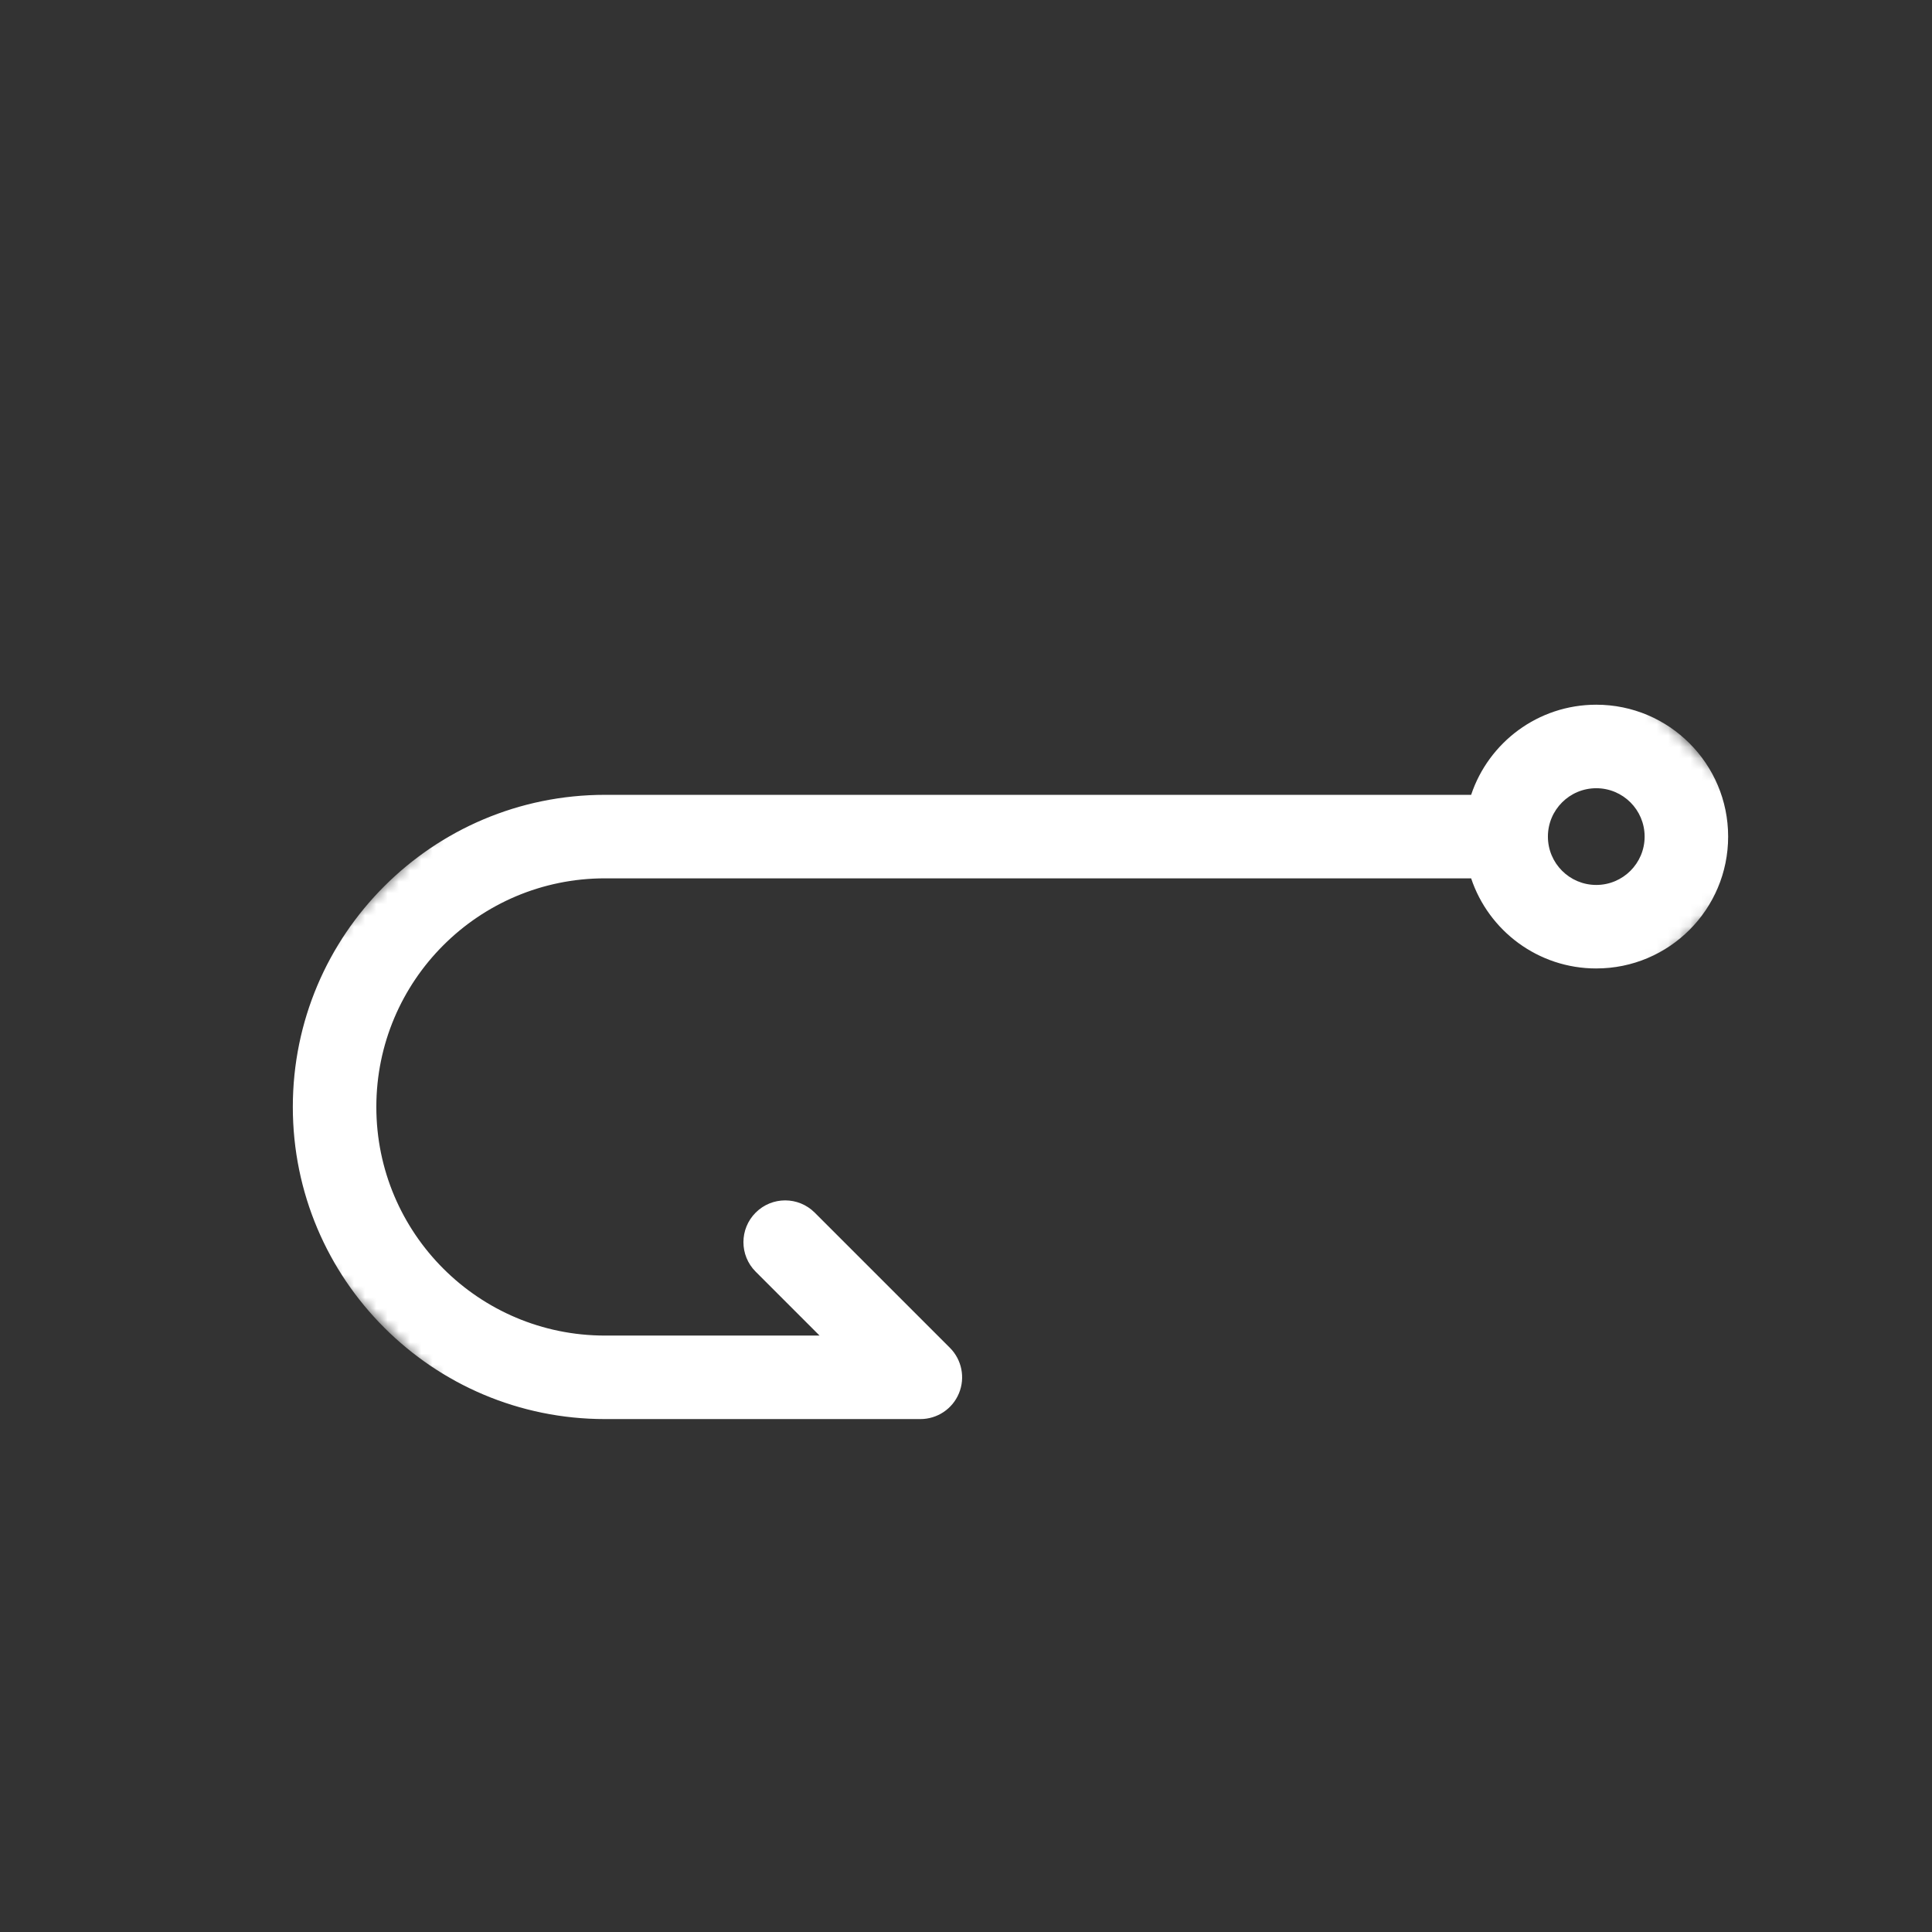 <?xml version="1.0" encoding="UTF-8" standalone="no"?><svg width='172' height='172' viewBox='0 0 172 172' fill='none' xmlns='http://www.w3.org/2000/svg'>
<rect x="0" y="0" width="172" height="172" fill="#333333" stroke="none"/>
<g clip-path='url(#clip0_292_139)'>
<mask id='mask0_292_139' style='mask-type:luminance' maskUnits='userSpaceOnUse' x='14' y='14' width='145' height='145'>
<path d='M74.76 158.747L158.871 74.635L98.602 14.366L14.49 98.477L74.76 158.747Z' fill='white'/>
</mask>
<g mask='url(#mask0_292_139)'>
<path fill-rule='evenodd' clip-rule='evenodd' d='M146.416 74.478C146.417 76.857 144.488 78.785 142.11 78.784C139.732 78.784 137.805 76.857 137.805 74.479C137.805 72.101 139.733 70.173 142.111 70.173C144.488 70.173 146.416 72.1 146.416 74.478ZM142.111 86.218C148.595 86.219 153.851 80.963 153.851 74.478C153.851 67.995 148.594 62.738 142.111 62.738C136.926 62.738 132.526 66.099 130.971 70.762H53.857C38.511 70.763 26.07 83.204 26.069 98.549C26.07 113.895 38.511 126.336 53.857 126.336L81.938 126.336C83.441 126.336 84.797 125.431 85.372 124.042C85.947 122.653 85.629 121.053 84.566 119.99L72.531 107.956C71.079 106.504 68.726 106.504 67.275 107.956C65.823 109.407 65.822 111.761 67.274 113.213L72.963 118.902L53.857 118.902C42.617 118.901 33.505 109.789 33.504 98.549C33.504 87.309 42.616 78.197 53.857 78.196L130.971 78.196C132.527 82.858 136.926 86.219 142.111 86.219L142.111 86.218Z' fill='white'/>
</g>
</g>
<defs>
<clipPath id='clip0_292_139'>
<rect width='120.885' height='120.885' fill='white' transform='translate(171.908 86.307) rotate(135)'/>
</clipPath>
</defs>
</svg>
